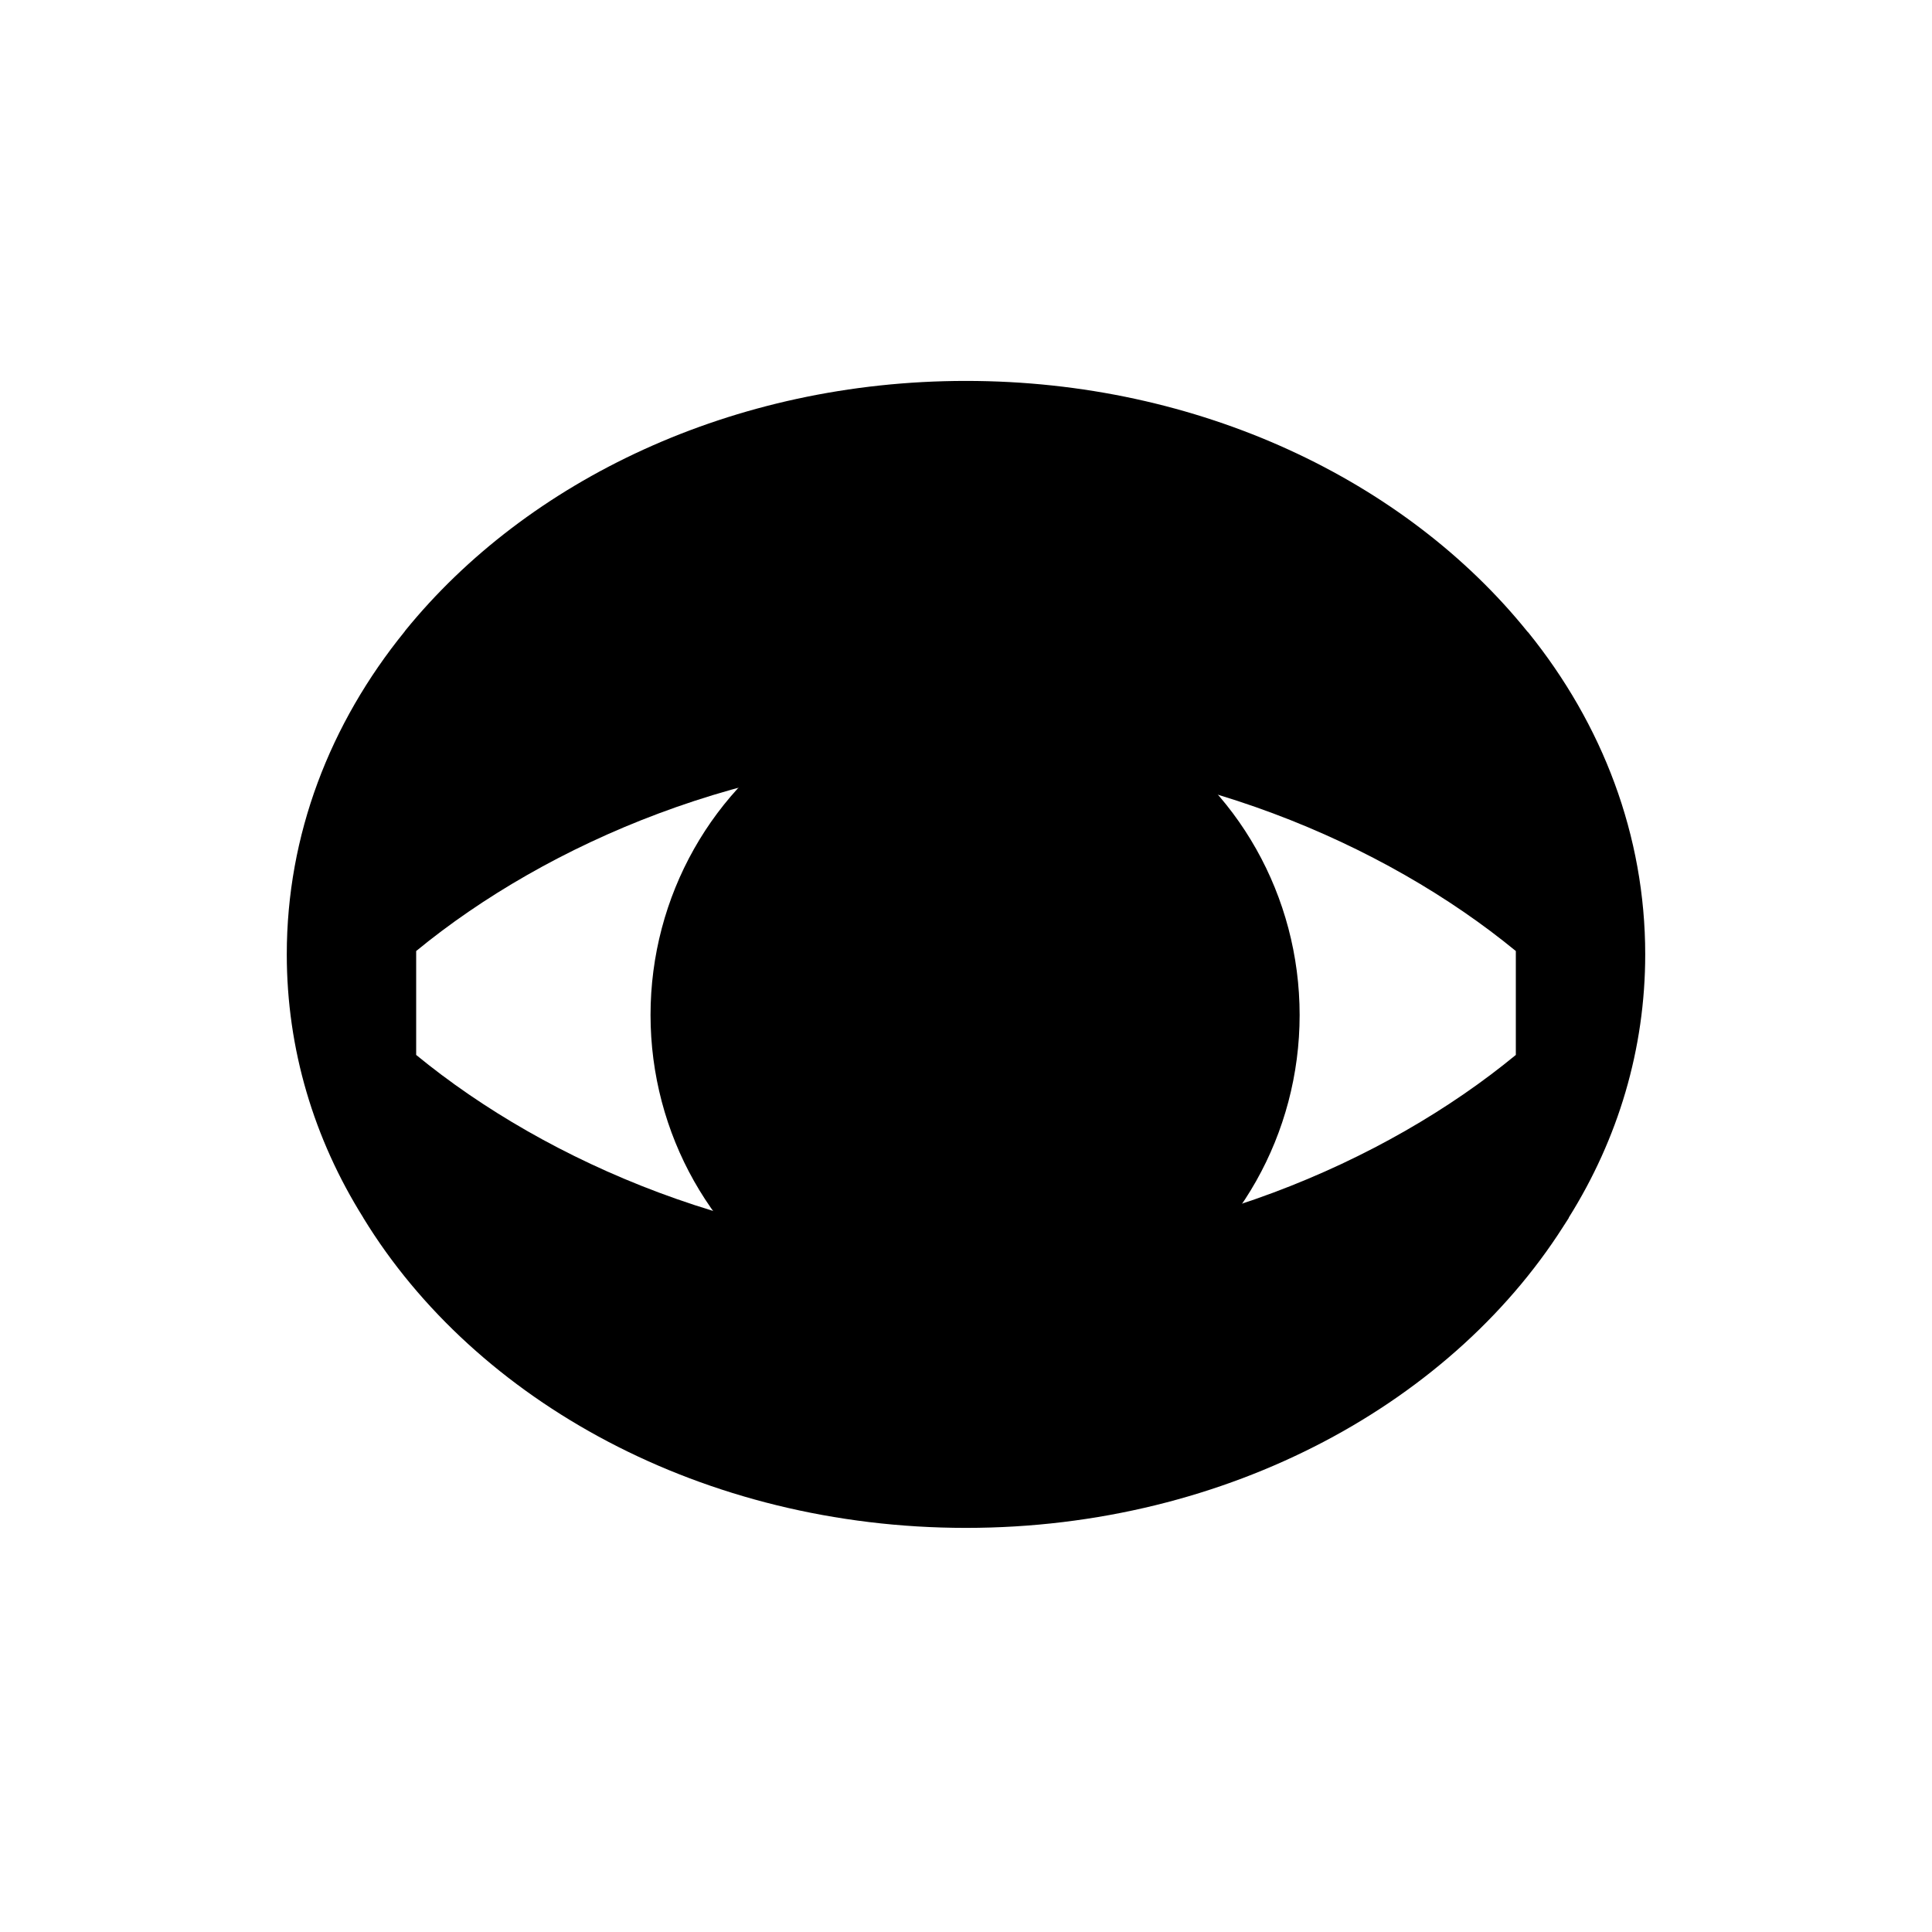 <?xml version="1.0" encoding="UTF-8" standalone="no"?>
<!DOCTYPE svg PUBLIC "-//W3C//DTD SVG 1.1//EN" "http://www.w3.org/Graphics/SVG/1.1/DTD/svg11.dtd">
<svg width="100%" height="100%" viewBox="0 0 64 64" version="1.1" xmlns="http://www.w3.org/2000/svg" xmlns:xlink="http://www.w3.org/1999/xlink" xml:space="preserve" xmlns:serif="http://www.serif.com/" style="fill-rule:evenodd;clip-rule:evenodd;stroke-linejoin:round;stroke-miterlimit:2;">
    <g transform="matrix(1,0,0,1,-2640,-2592)">
        <g id="show" transform="matrix(0.5,0,0,0.5,1336,1376)">
            <rect x="2608" y="2432" width="128" height="128" style="fill:none;"/>
            <g transform="matrix(2.25,0,0,2.235,-3340,-3370.66)">
                <path d="M2655.47,2614.99L2655.49,2614.96C2659.08,2610.51 2665.13,2607.56 2672,2607.56C2678.88,2607.56 2684.95,2610.52 2688.53,2614.99L2688.56,2615.02L2688.56,2615.02C2690.74,2617.74 2692,2621.03 2692,2624.56C2692,2627.37 2691.2,2630.03 2689.75,2632.36L2689.75,2632.37C2689.58,2632.65 2689.56,2632.68 2689.74,2632.38C2686.44,2637.81 2679.74,2641.56 2672,2641.56C2664.26,2641.56 2657.56,2637.81 2654.26,2632.38L2654.25,2632.36C2652.8,2630.03 2652,2627.37 2652,2624.56C2652,2621.01 2653.27,2617.72 2655.47,2614.99C2655.22,2615.29 2655.47,2614.99 2655.47,2614.99ZM2688.19,2624.46L2688.19,2627.54C2684.32,2630.75 2678.4,2633.3 2672,2633.3C2665.6,2633.3 2659.68,2630.74 2655.81,2627.54L2655.81,2624.46C2659.68,2621.26 2665.6,2618.7 2672,2618.7C2678.4,2618.7 2684.32,2621.26 2688.19,2624.46Z"/>
            </g>
            <g transform="matrix(2.651,0,0,3.052,-4418.24,-5520.28)">
                <ellipse cx="2674.78" cy="2627.63" rx="8.111" ry="7.209"/>
            </g>
        </g>
    </g>
</svg>

